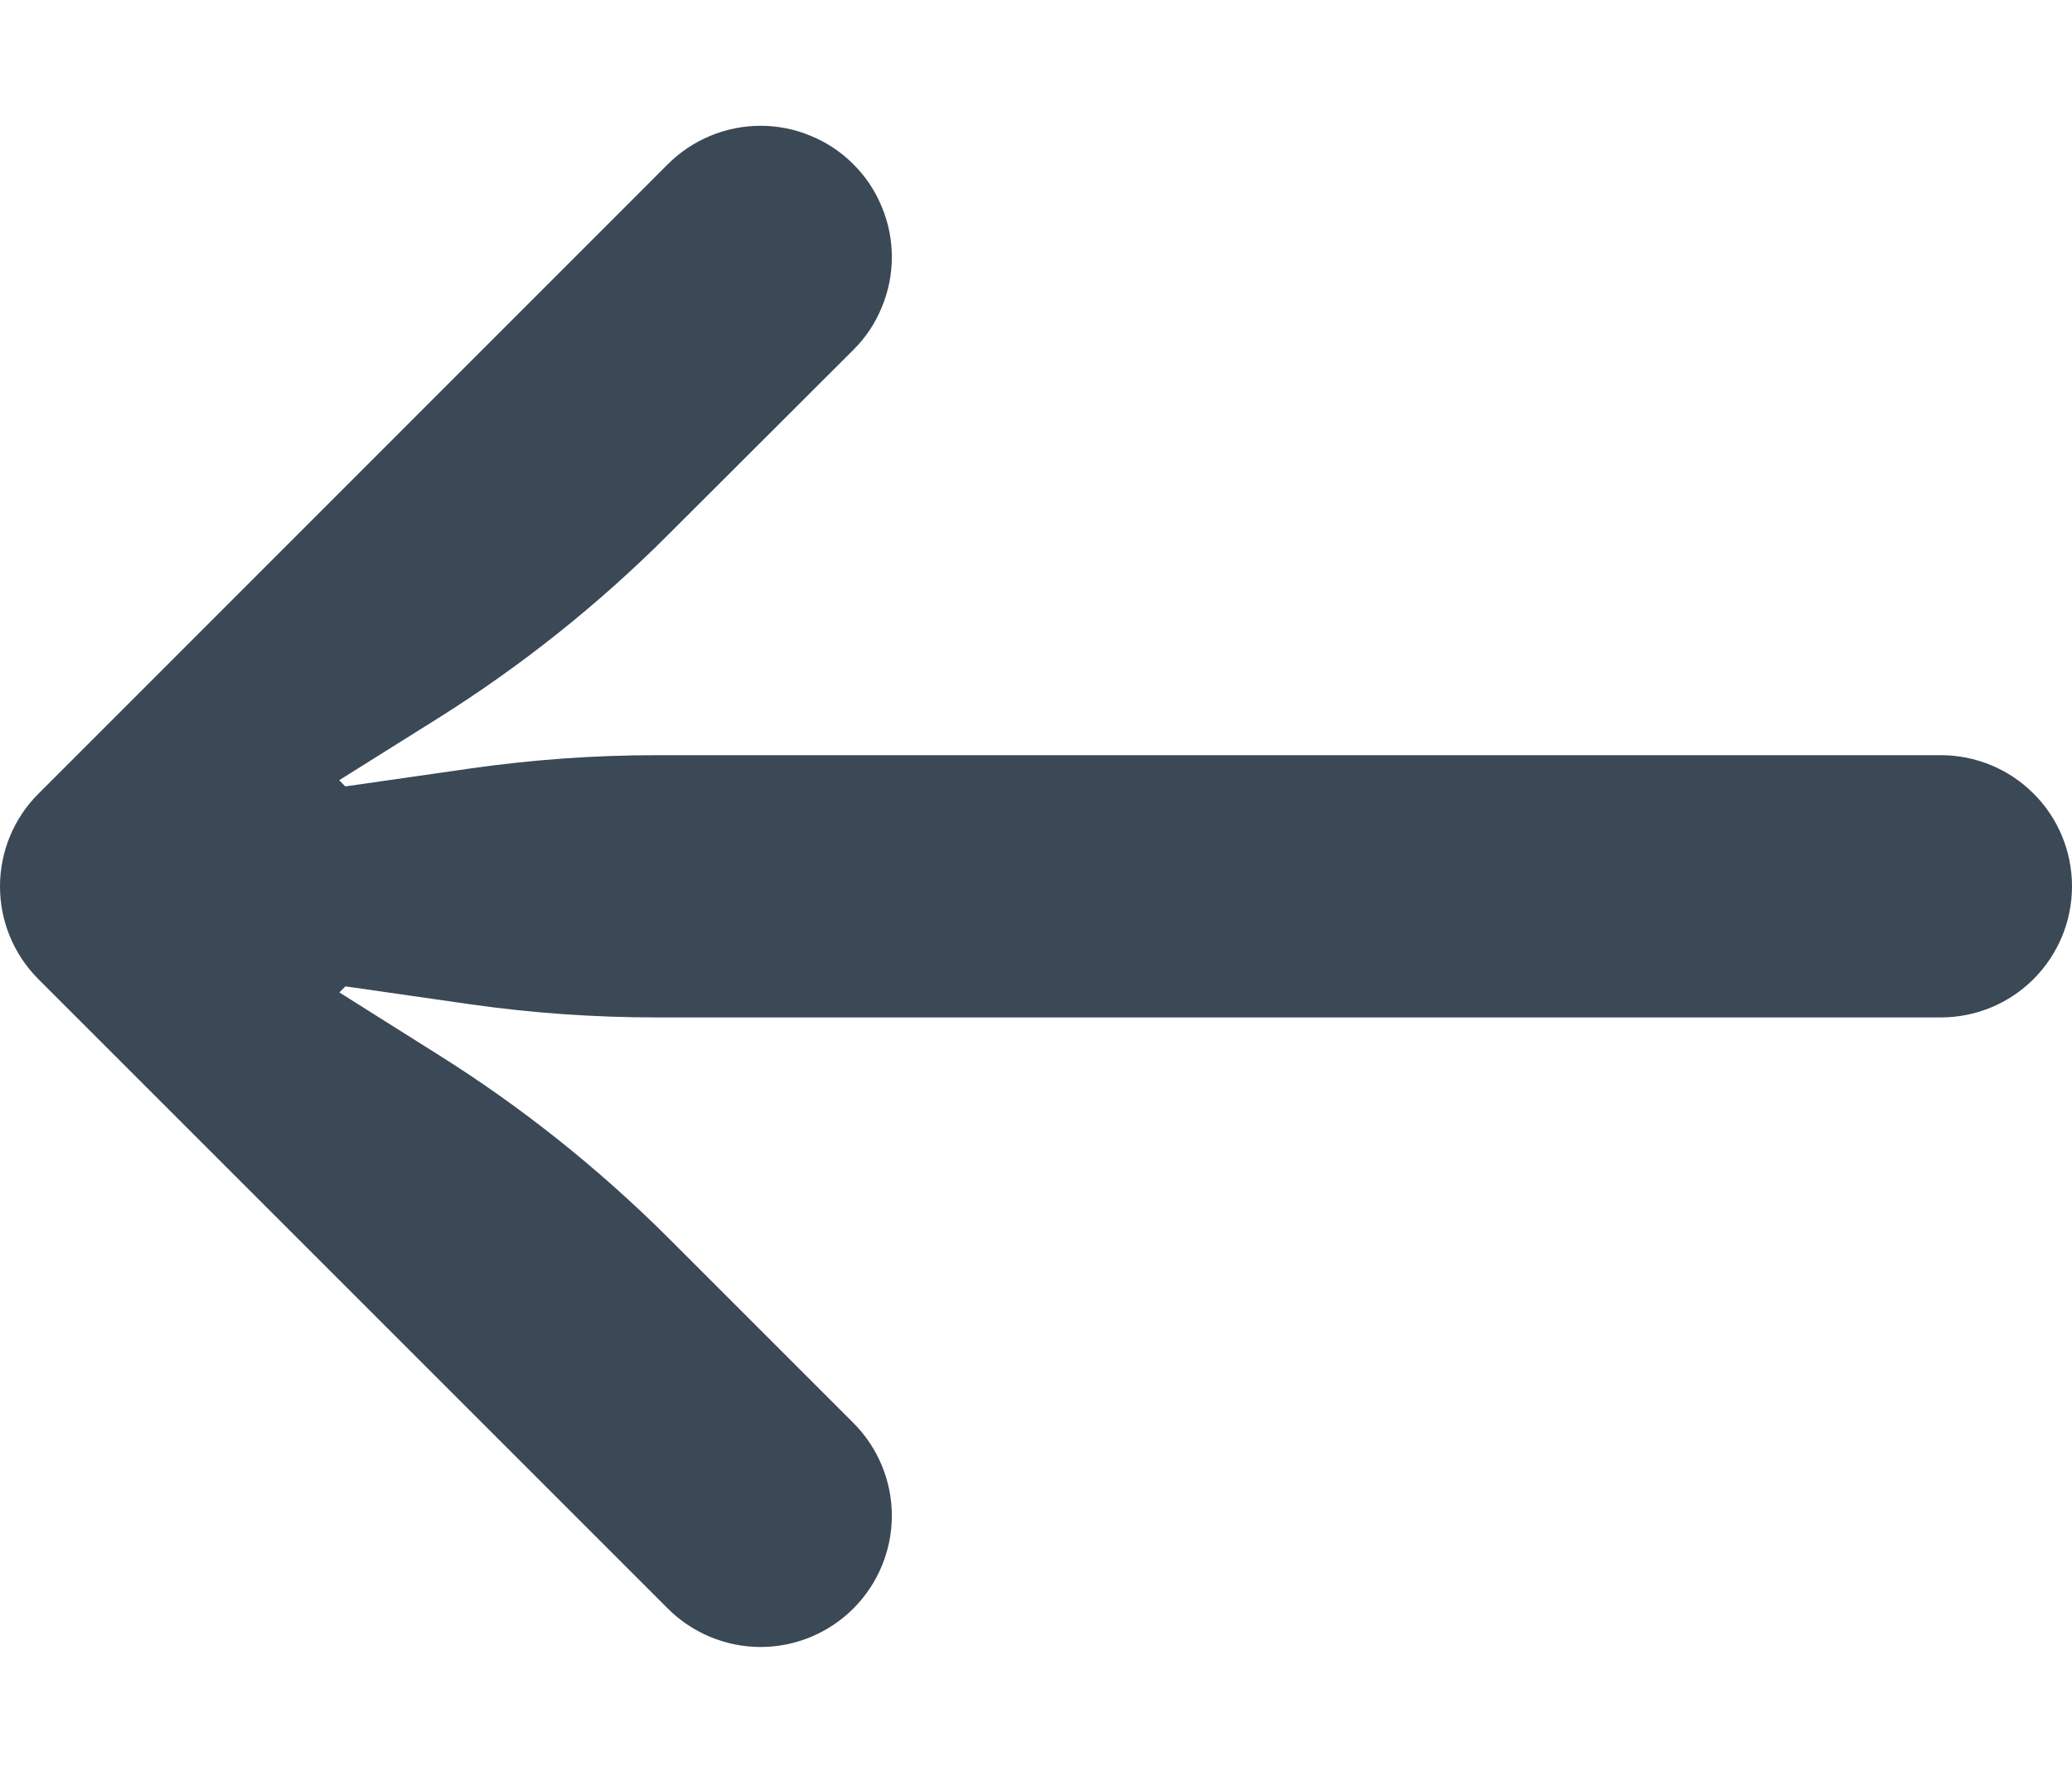 <svg width="14" height="12" viewBox="0 0 14 12" fill="none" xmlns="http://www.w3.org/2000/svg">
<path fill-rule="evenodd" clip-rule="evenodd" d="M5.766 2.364C5.849 2.282 5.914 2.184 5.958 2.076C6.003 1.969 6.026 1.853 6.026 1.737C6.026 1.62 6.003 1.505 5.958 1.398C5.914 1.29 5.849 1.192 5.766 1.11C5.684 1.027 5.586 0.962 5.478 0.918C5.371 0.873 5.256 0.85 5.139 0.85C4.904 0.85 4.678 0.944 4.512 1.11L0.26 5.363C0.093 5.529 0 5.755 0 5.99C0 6.225 0.093 6.45 0.26 6.617L4.512 10.869C4.678 11.035 4.904 11.129 5.139 11.129C5.374 11.129 5.6 11.035 5.766 10.869C5.932 10.703 6.026 10.477 6.026 10.242C6.026 10.007 5.932 9.781 5.766 9.615L4.514 8.363C4.042 7.893 3.519 7.476 2.955 7.123L2.293 6.706L2.334 6.665L3.184 6.787C3.599 6.846 4.018 6.875 4.438 6.875H13.114C13.349 6.875 13.574 6.782 13.74 6.616C13.907 6.449 14 6.224 14 5.989C14 5.754 13.907 5.528 13.74 5.362C13.574 5.196 13.349 5.103 13.114 5.103H4.437C4.017 5.103 3.599 5.133 3.183 5.192L2.333 5.314L2.292 5.272L2.957 4.855C3.52 4.502 4.042 4.086 4.513 3.615L5.766 2.364Z" fill="#3B4856"/>
</svg>

